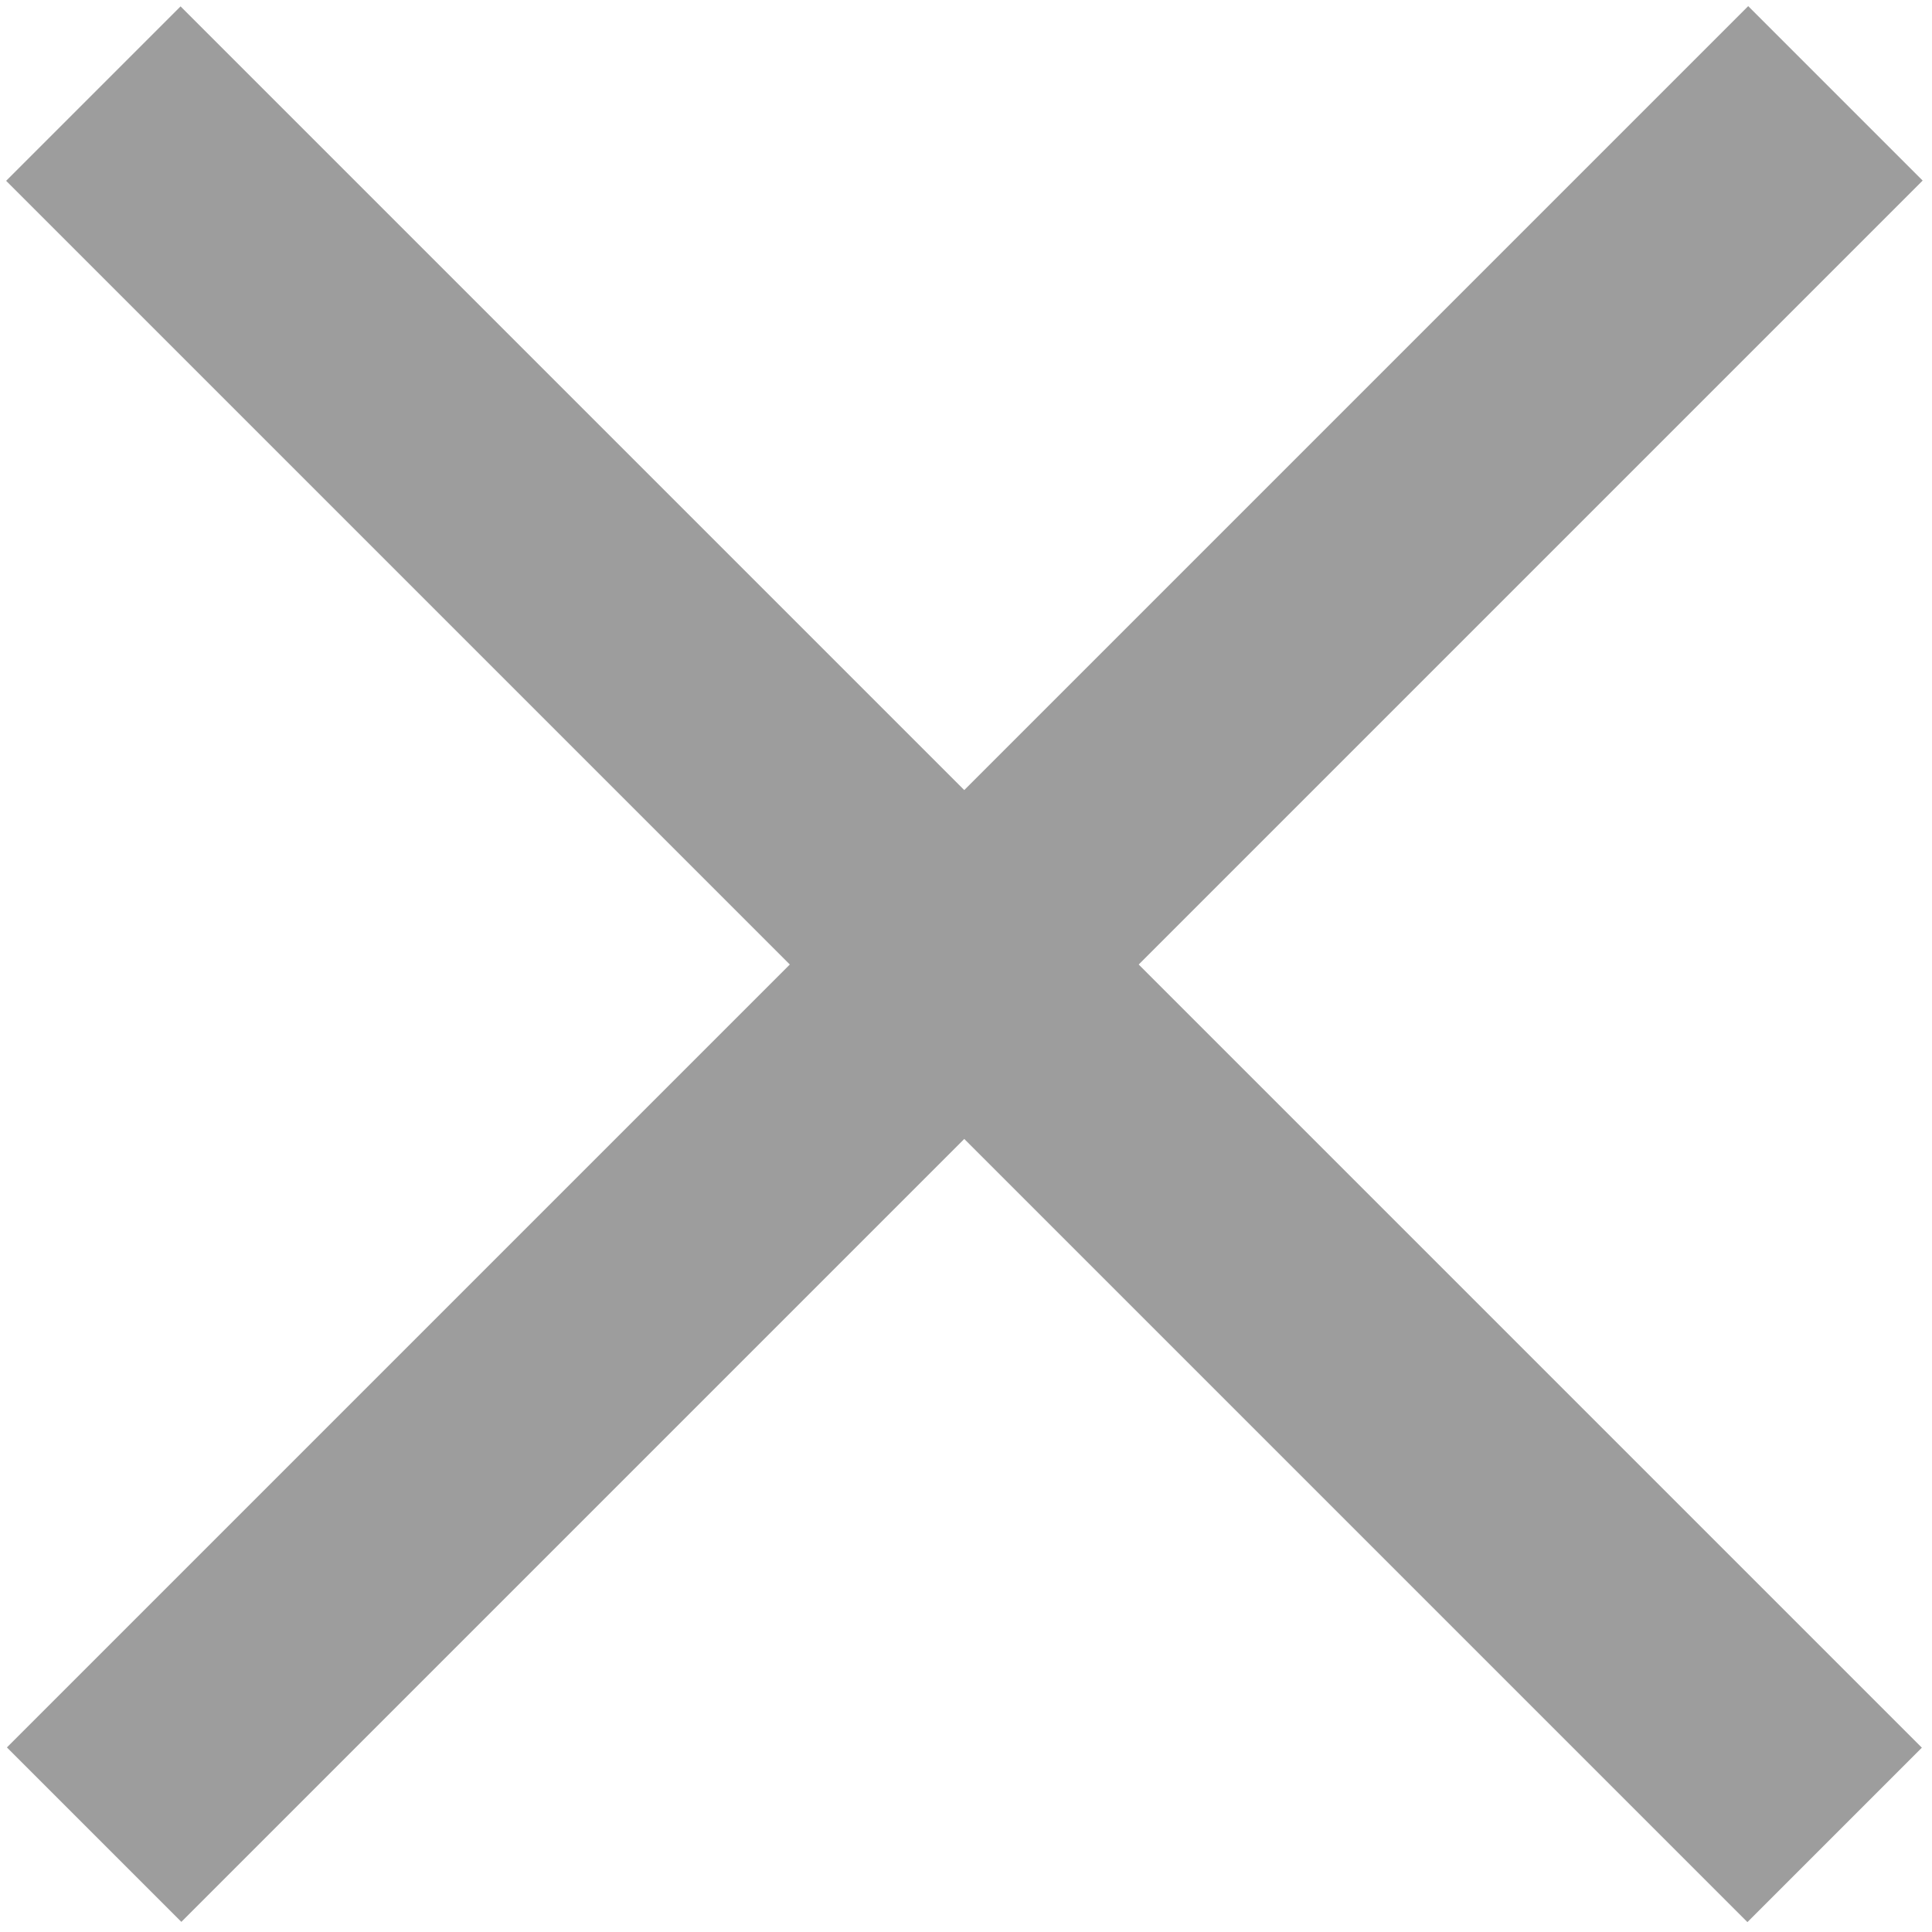<?xml version="1.0" encoding="UTF-8"?>
<svg id="arrow" xmlns="http://www.w3.org/2000/svg" viewBox="0 0 13 13">
  <defs>
    <style>
      .cls-1 {
        fill: #9d9d9d;
      }
    </style>
  </defs>
  <rect class="cls-1" x="-1.79" y="5.66" width="16.57" height="1.66" transform="translate(-2.69 6.49) rotate(-45)"/>
  <rect class="cls-1" x="-1.79" y="5.66" width="16.57" height="1.66" transform="translate(6.49 15.67) rotate(-135)"/>
</svg>